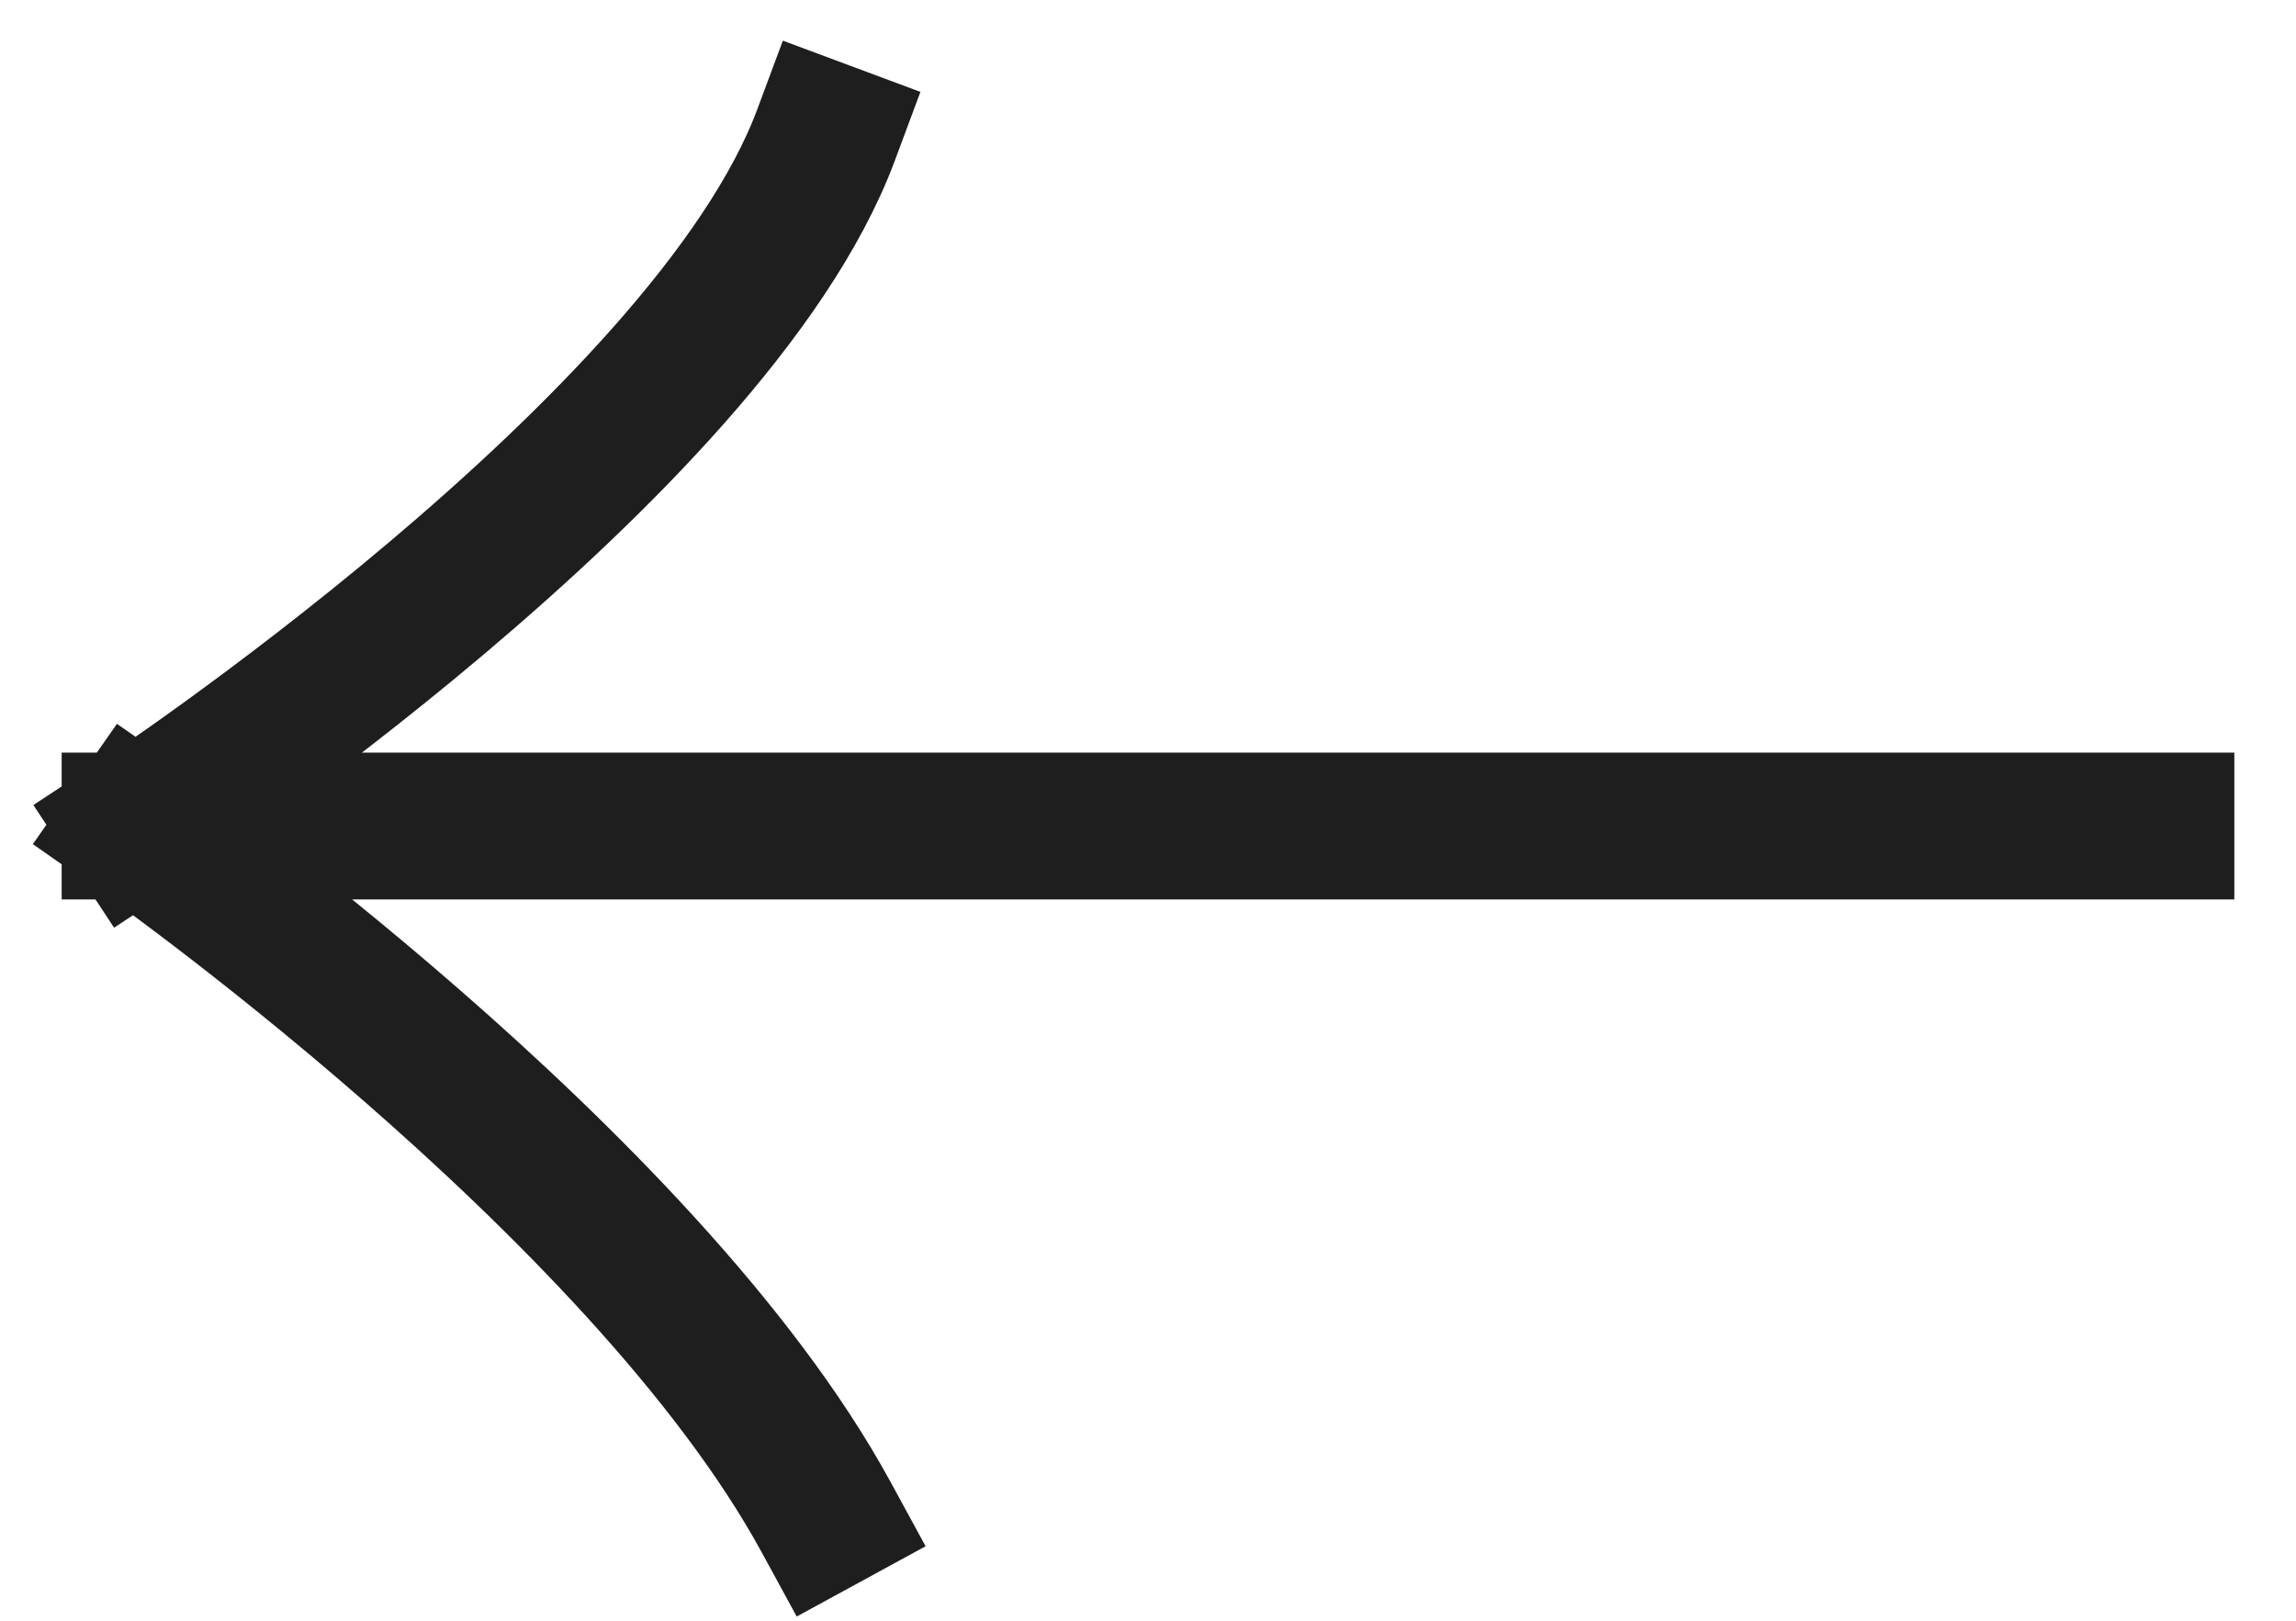<svg width="34" height="24" viewBox="0 0 34 24" fill="none" xmlns="http://www.w3.org/2000/svg">
<path d="M32 12.232H2M2 12.232C2 12.232 10.504 6.639 12.232 2M2 12.232C2 12.232 9.518 17.486 12.232 22.463" stroke="#1E1E1E" stroke-width="2.174" stroke-linecap="square"/>
</svg>
